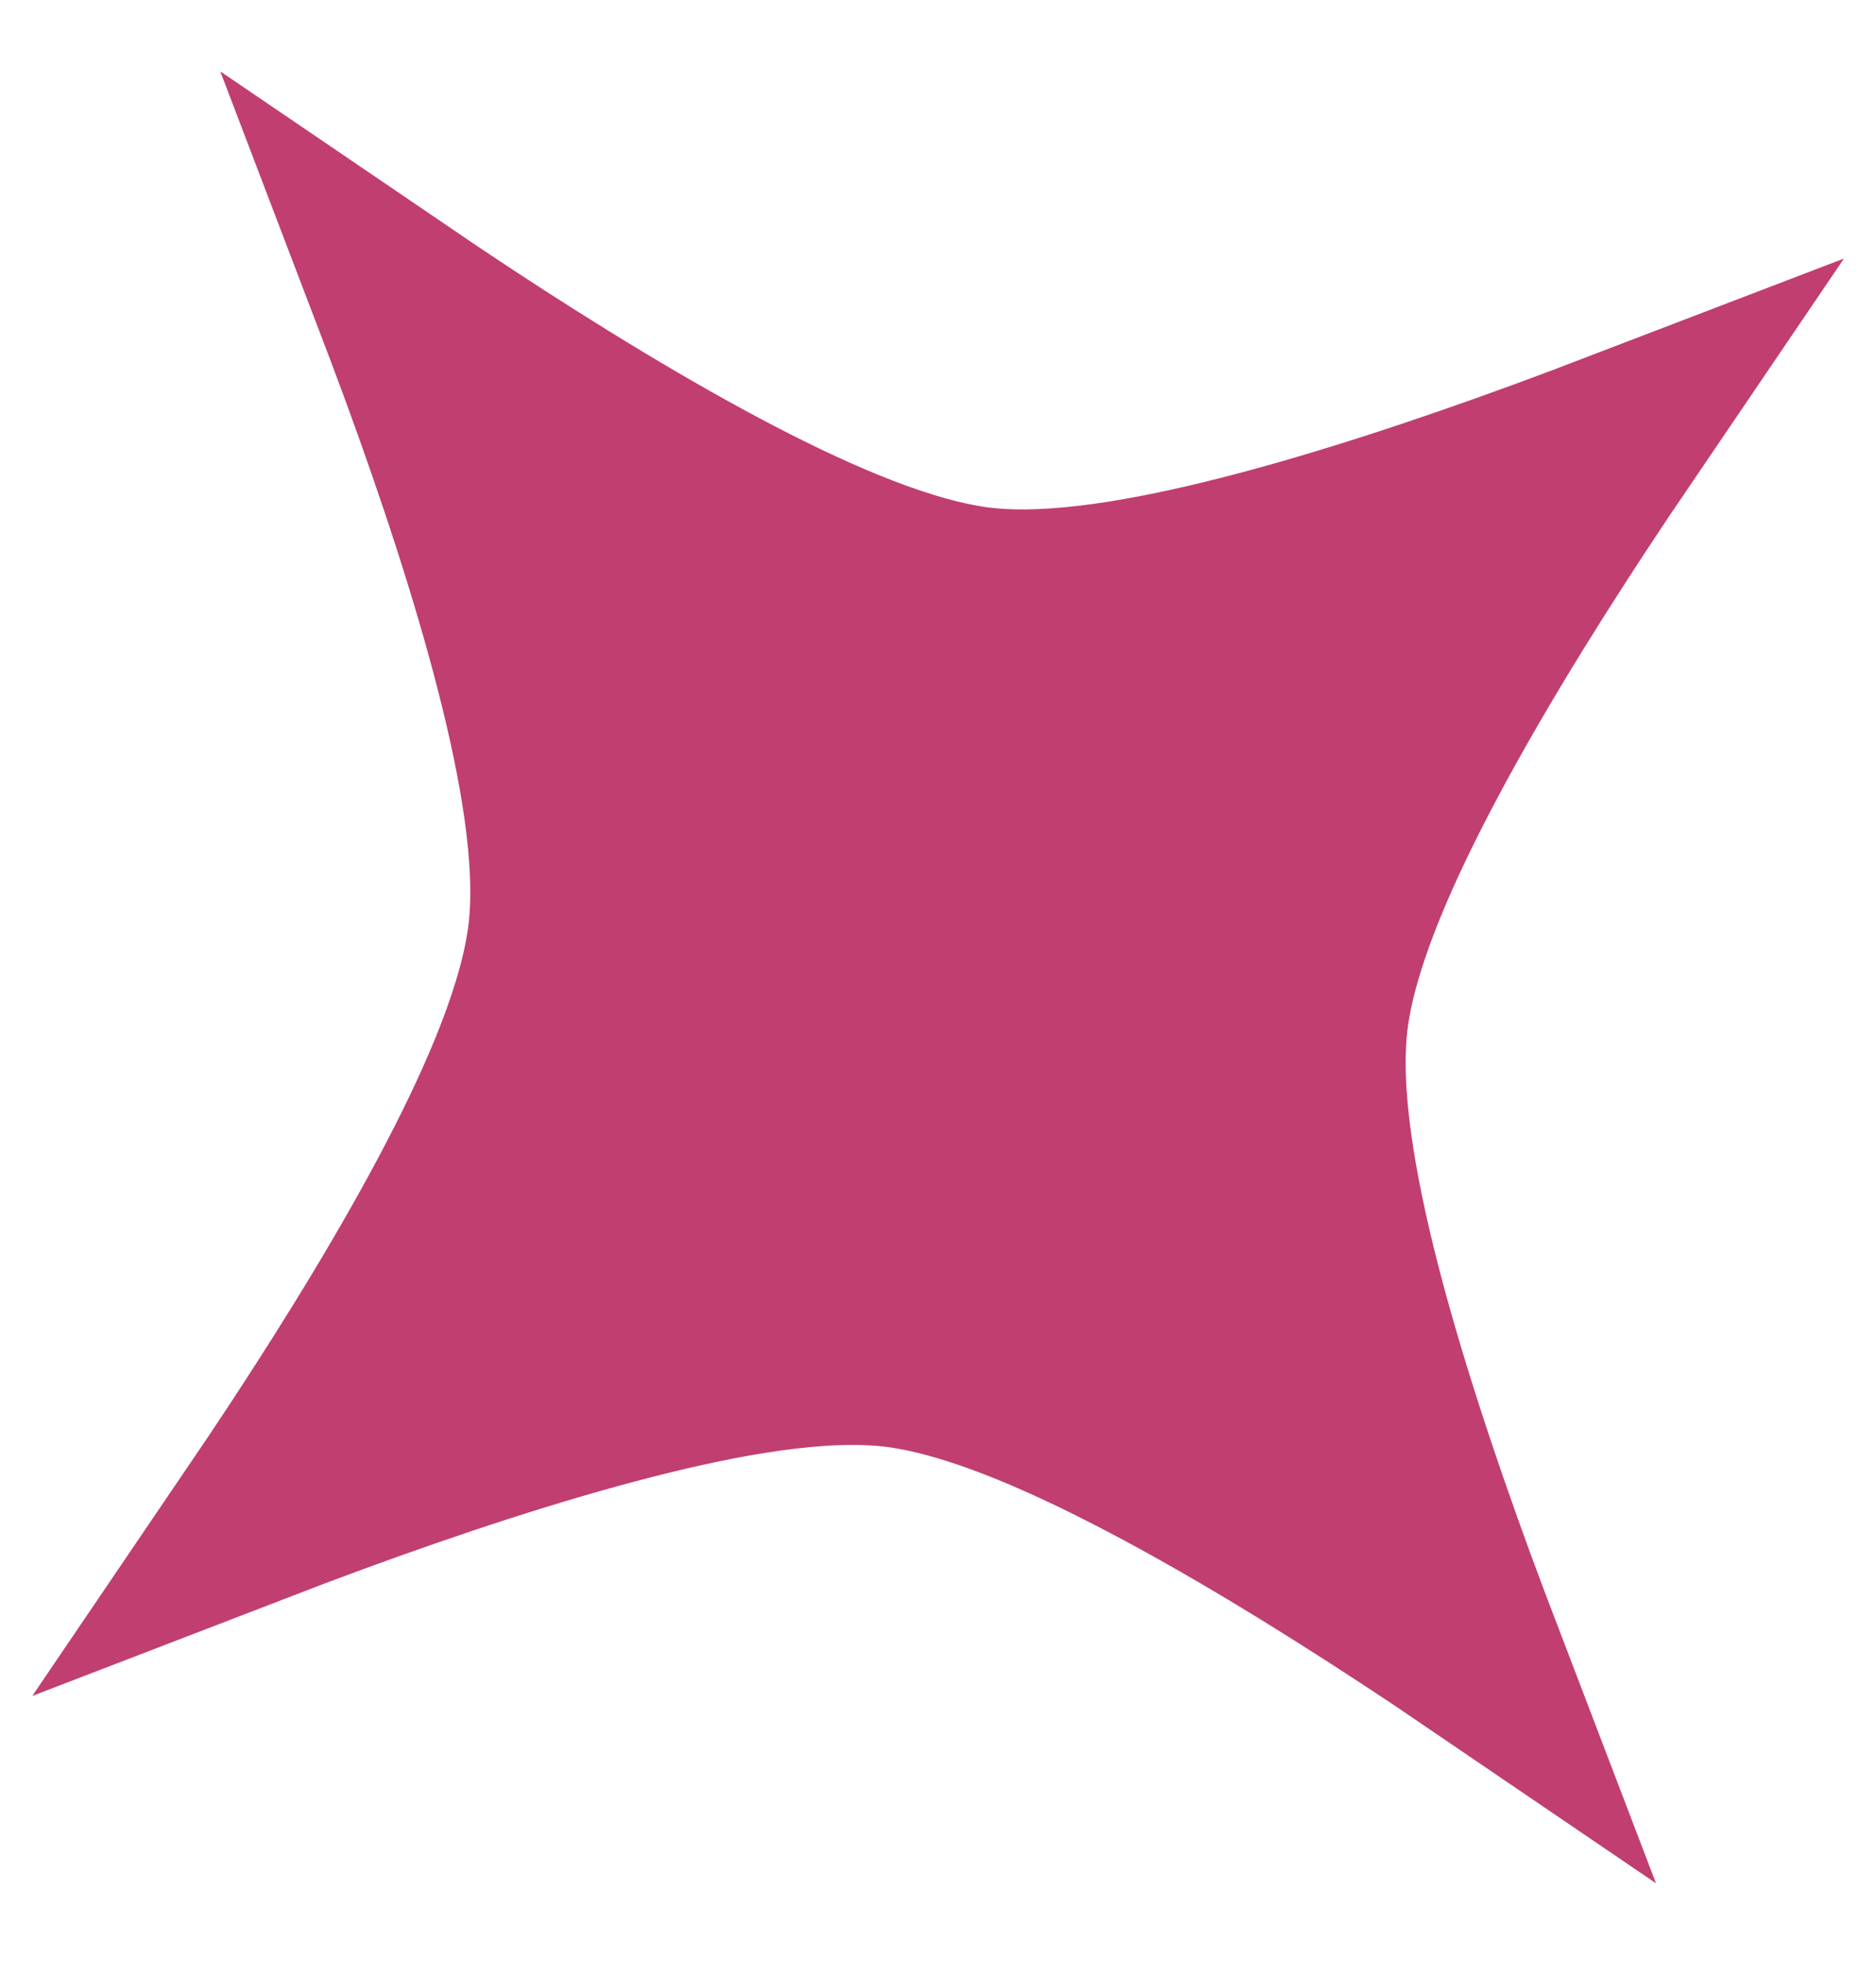 <svg width="22" height="23" viewBox="0 0 22 23" fill="none" xmlns="http://www.w3.org/2000/svg">
<path d="M11.518 6.948L11.521 6.948C12.379 7.045 13.504 6.843 14.594 6.564C15.721 6.276 16.951 5.866 18.078 5.454C18.395 5.338 18.706 5.221 19.006 5.106C18.826 5.371 18.641 5.647 18.456 5.929C17.797 6.933 17.118 8.036 16.581 9.069C16.061 10.067 15.609 11.118 15.51 11.978C15.411 12.839 15.612 13.965 15.89 15.055C16.179 16.183 16.589 17.412 17.001 18.538C17.117 18.854 17.233 19.162 17.347 19.46C17.084 19.281 16.81 19.097 16.529 18.913C15.526 18.255 14.423 17.576 13.39 17.039C12.392 16.519 11.341 16.067 10.481 15.967C9.62 15.867 8.494 16.068 7.403 16.347C6.275 16.635 5.046 17.044 3.919 17.457C3.605 17.572 3.298 17.688 3.002 17.802C3.18 17.54 3.362 17.267 3.546 16.988C4.204 15.986 4.884 14.882 5.421 13.849C5.941 12.849 6.392 11.797 6.49 10.933C6.588 10.072 6.386 8.946 6.107 7.855C5.819 6.727 5.409 5.498 4.997 4.372C4.882 4.058 4.766 3.751 4.653 3.455C4.916 3.634 5.19 3.818 5.47 4.002C6.473 4.66 7.576 5.339 8.609 5.877C9.607 6.396 10.657 6.849 11.518 6.948Z" fill="#C13E70" stroke="#C13E70" stroke-width="2"/>
</svg>

